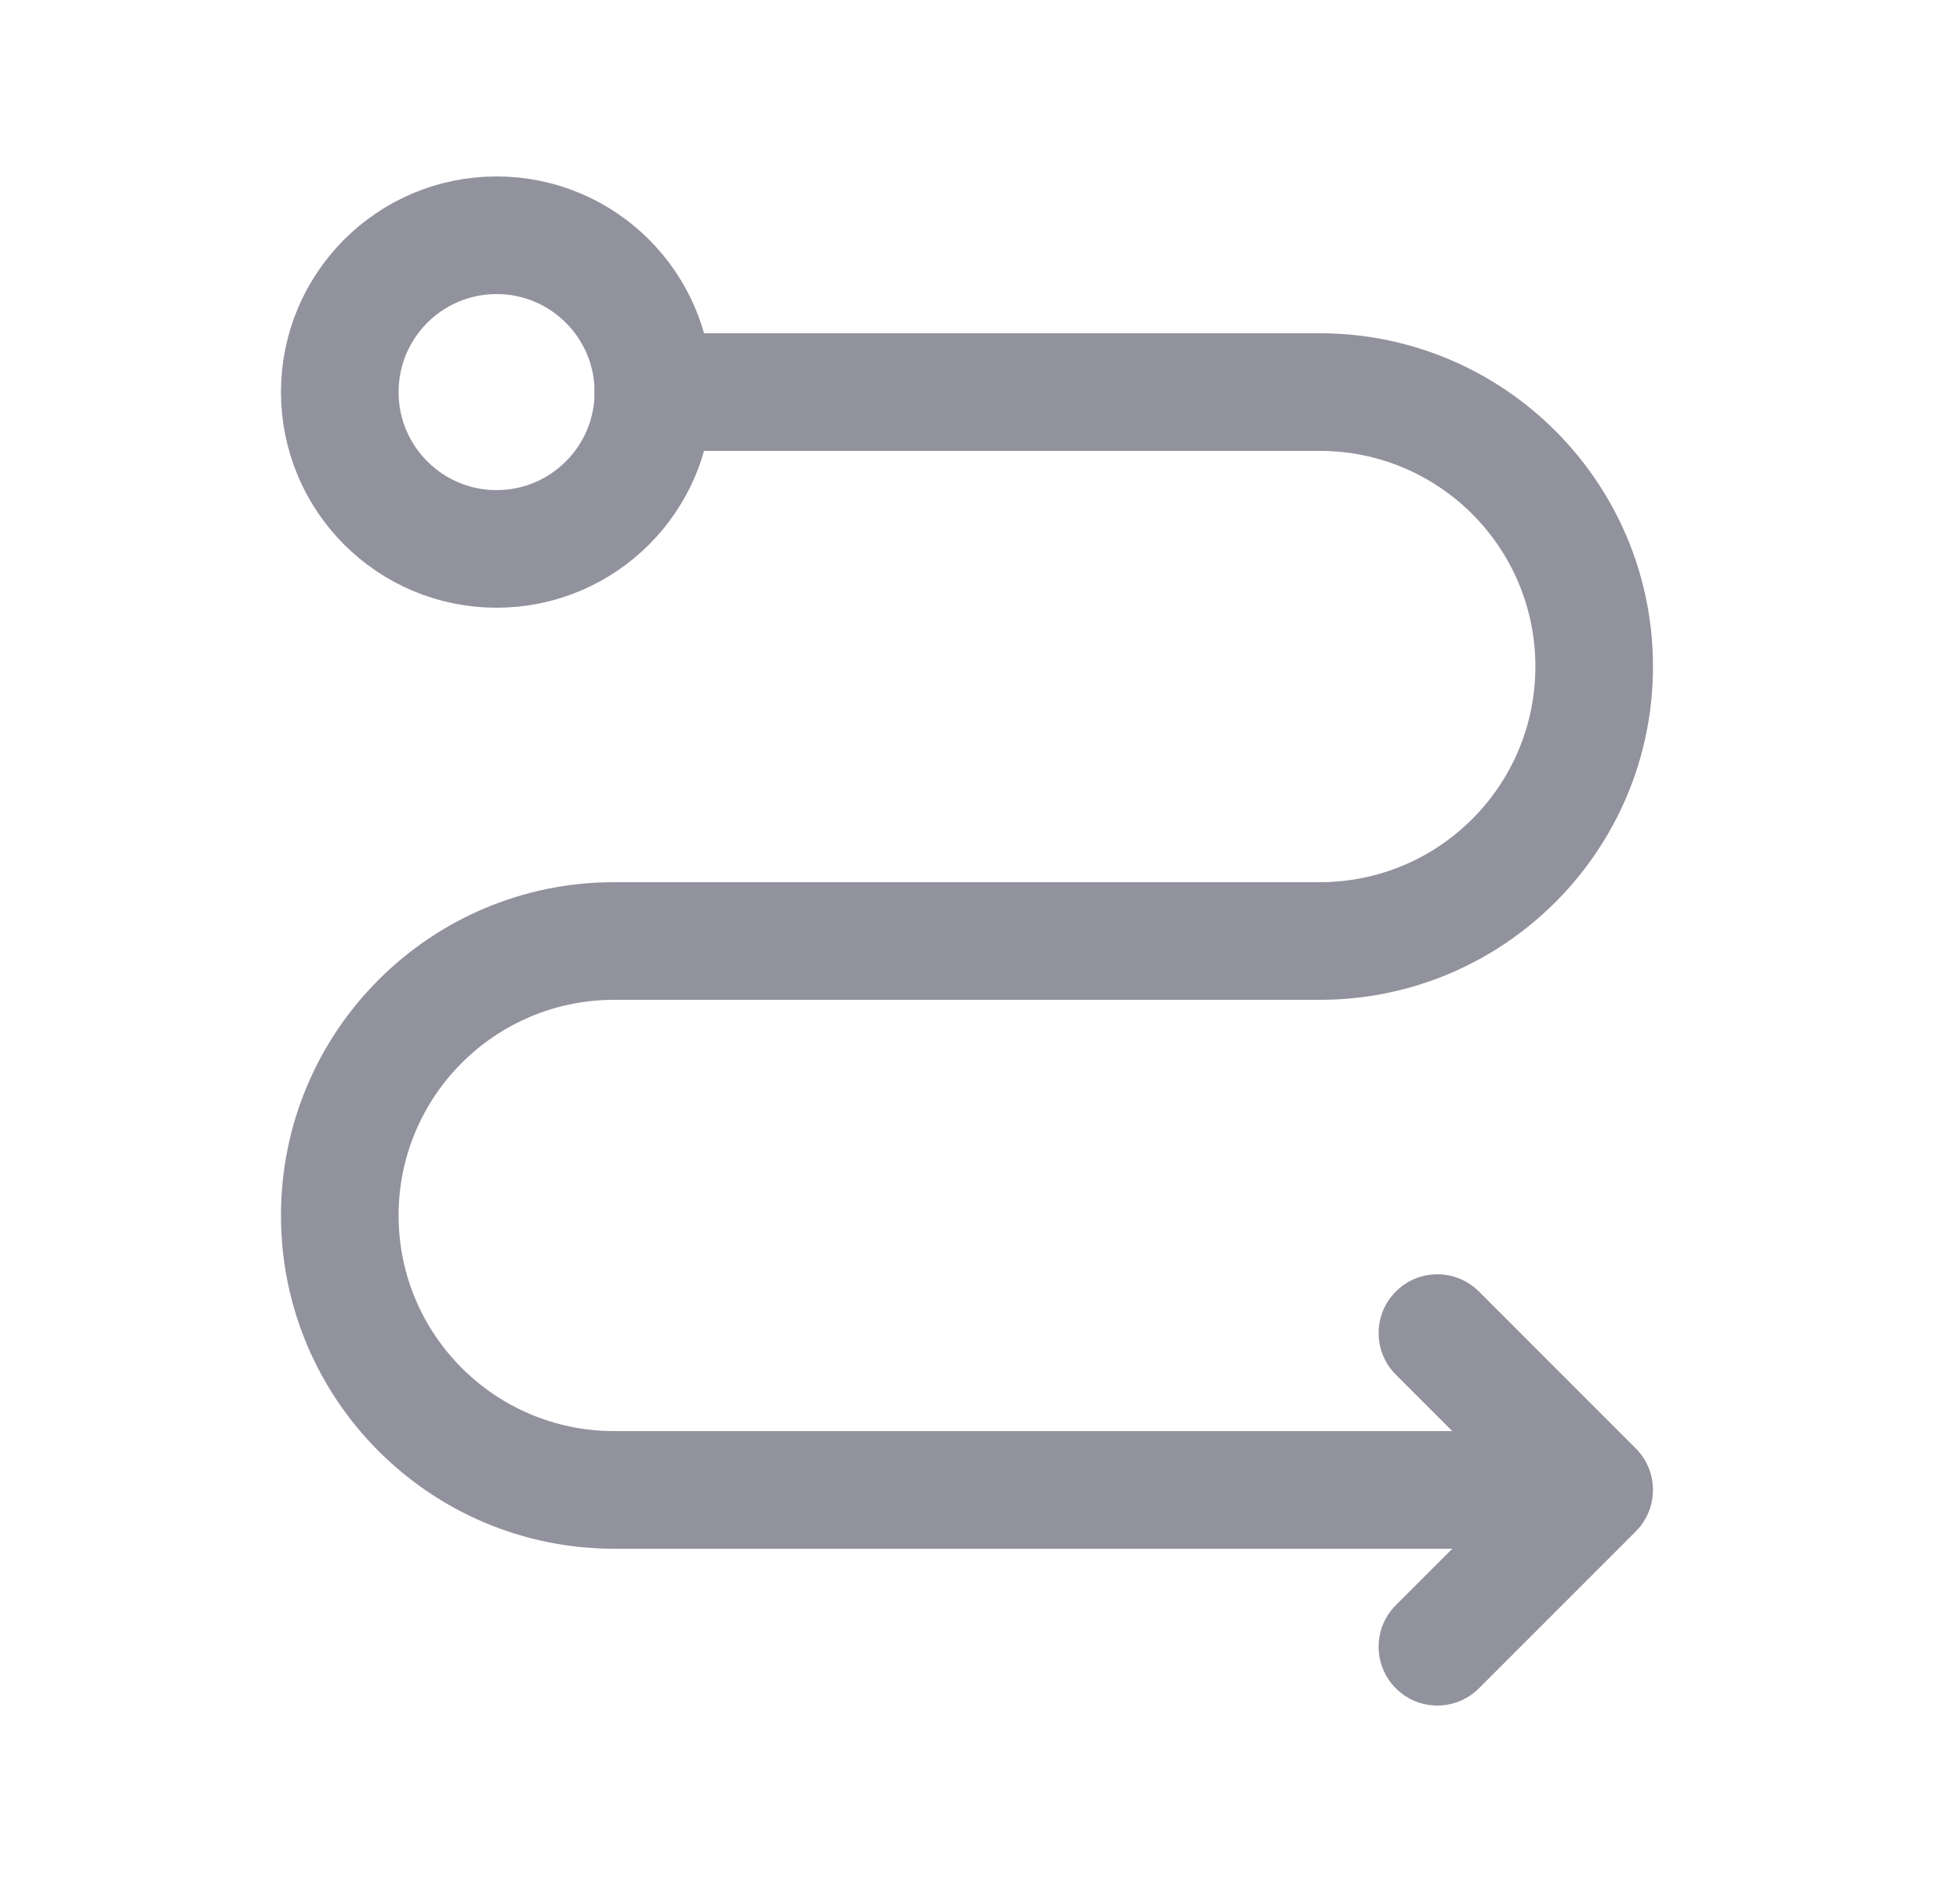 <svg width="25" height="24" viewBox="0 0 25 24" fill="none" xmlns="http://www.w3.org/2000/svg">
<path d="M20.334 19L20.864 19.53C21.157 19.237 21.157 18.763 20.864 18.47L20.334 19ZM8.334 4.25C7.92 4.25 7.584 4.586 7.584 5C7.584 5.414 7.92 5.75 8.334 5.75V4.25ZM18.864 16.47C18.571 16.177 18.096 16.177 17.804 16.47C17.511 16.763 17.511 17.237 17.804 17.53L18.864 16.47ZM17.804 20.47C17.511 20.763 17.511 21.237 17.804 21.53C18.096 21.823 18.571 21.823 18.864 21.53L17.804 20.47ZM20.334 18.25H7.834V19.75H20.334V18.25ZM7.834 12.75H16.834V11.25H7.834V12.75ZM16.834 4.25H8.334V5.75H16.834V4.25ZM20.864 18.47L18.864 16.47L17.804 17.53L19.804 19.53L20.864 18.47ZM19.804 18.47L17.804 20.47L18.864 21.53L20.864 19.53L19.804 18.47ZM21.084 8.5C21.084 6.153 19.181 4.25 16.834 4.25V5.75C18.353 5.75 19.584 6.981 19.584 8.5H21.084ZM16.834 12.75C19.181 12.75 21.084 10.847 21.084 8.5H19.584C19.584 10.019 18.353 11.25 16.834 11.25V12.75ZM5.084 15.5C5.084 13.981 6.315 12.75 7.834 12.75V11.25C5.487 11.25 3.584 13.153 3.584 15.5H5.084ZM7.834 18.25C6.315 18.25 5.084 17.019 5.084 15.5H3.584C3.584 17.847 5.487 19.75 7.834 19.75V18.25Z" fill="#91929D"/>
<circle cx="6.334" cy="5" r="2" stroke="#91929D" stroke-width="1.5"/>
</svg>
